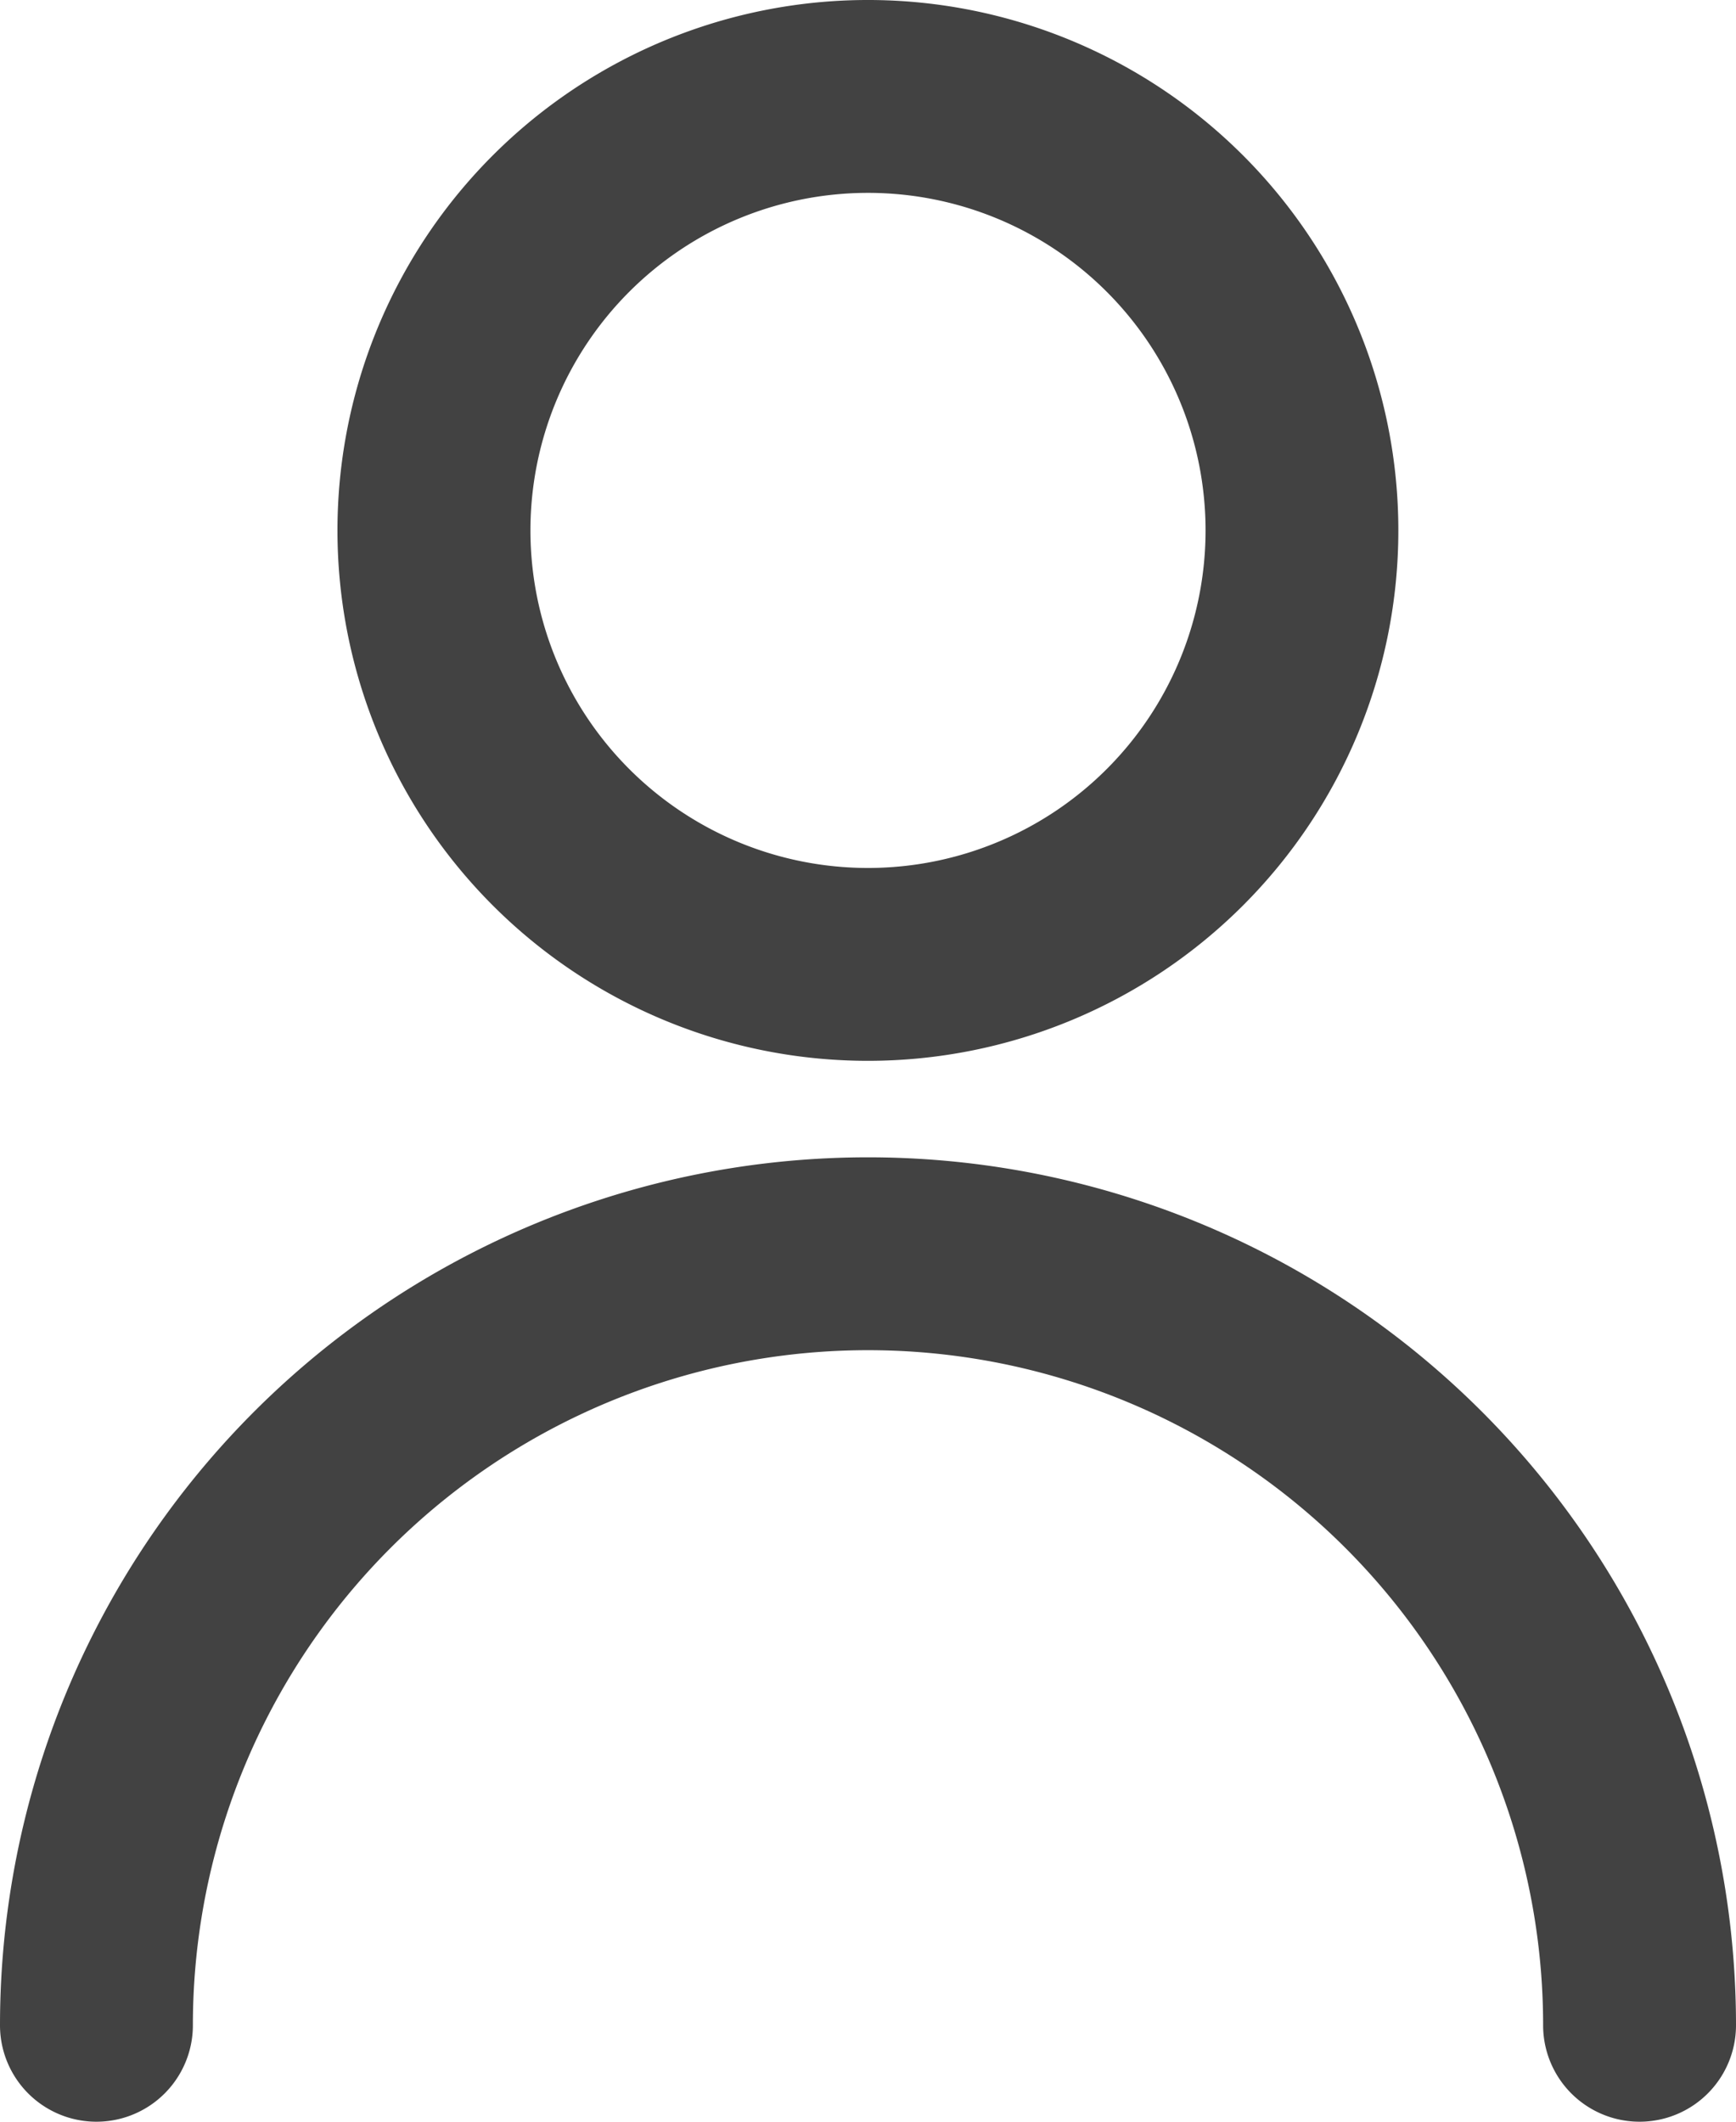 <svg xmlns="http://www.w3.org/2000/svg" width="37.244" height="45.521" viewBox="0 0 37.244 45.521">
  <g id="Group_1313" data-name="Group 1313" transform="translate(-32 -28)">
    <g id="Group_1281" data-name="Group 1281" transform="translate(32 28)">
      <path id="Path_909" data-name="Path 909" d="M69.244,71.452a2.069,2.069,0,1,1-4.138,0,14.484,14.484,0,0,0-28.968,0,2.069,2.069,0,1,1-4.138,0,18.622,18.622,0,0,1,37.244,0ZM50.622,50.76A11.38,11.38,0,1,1,62,39.38,11.38,11.38,0,0,1,50.622,50.76Zm0-4.138A7.242,7.242,0,1,0,43.38,39.38,7.242,7.242,0,0,0,50.622,46.622Z" transform="translate(-32 -28)" fill="#424242"/>
    </g>
  </g>
</svg>
